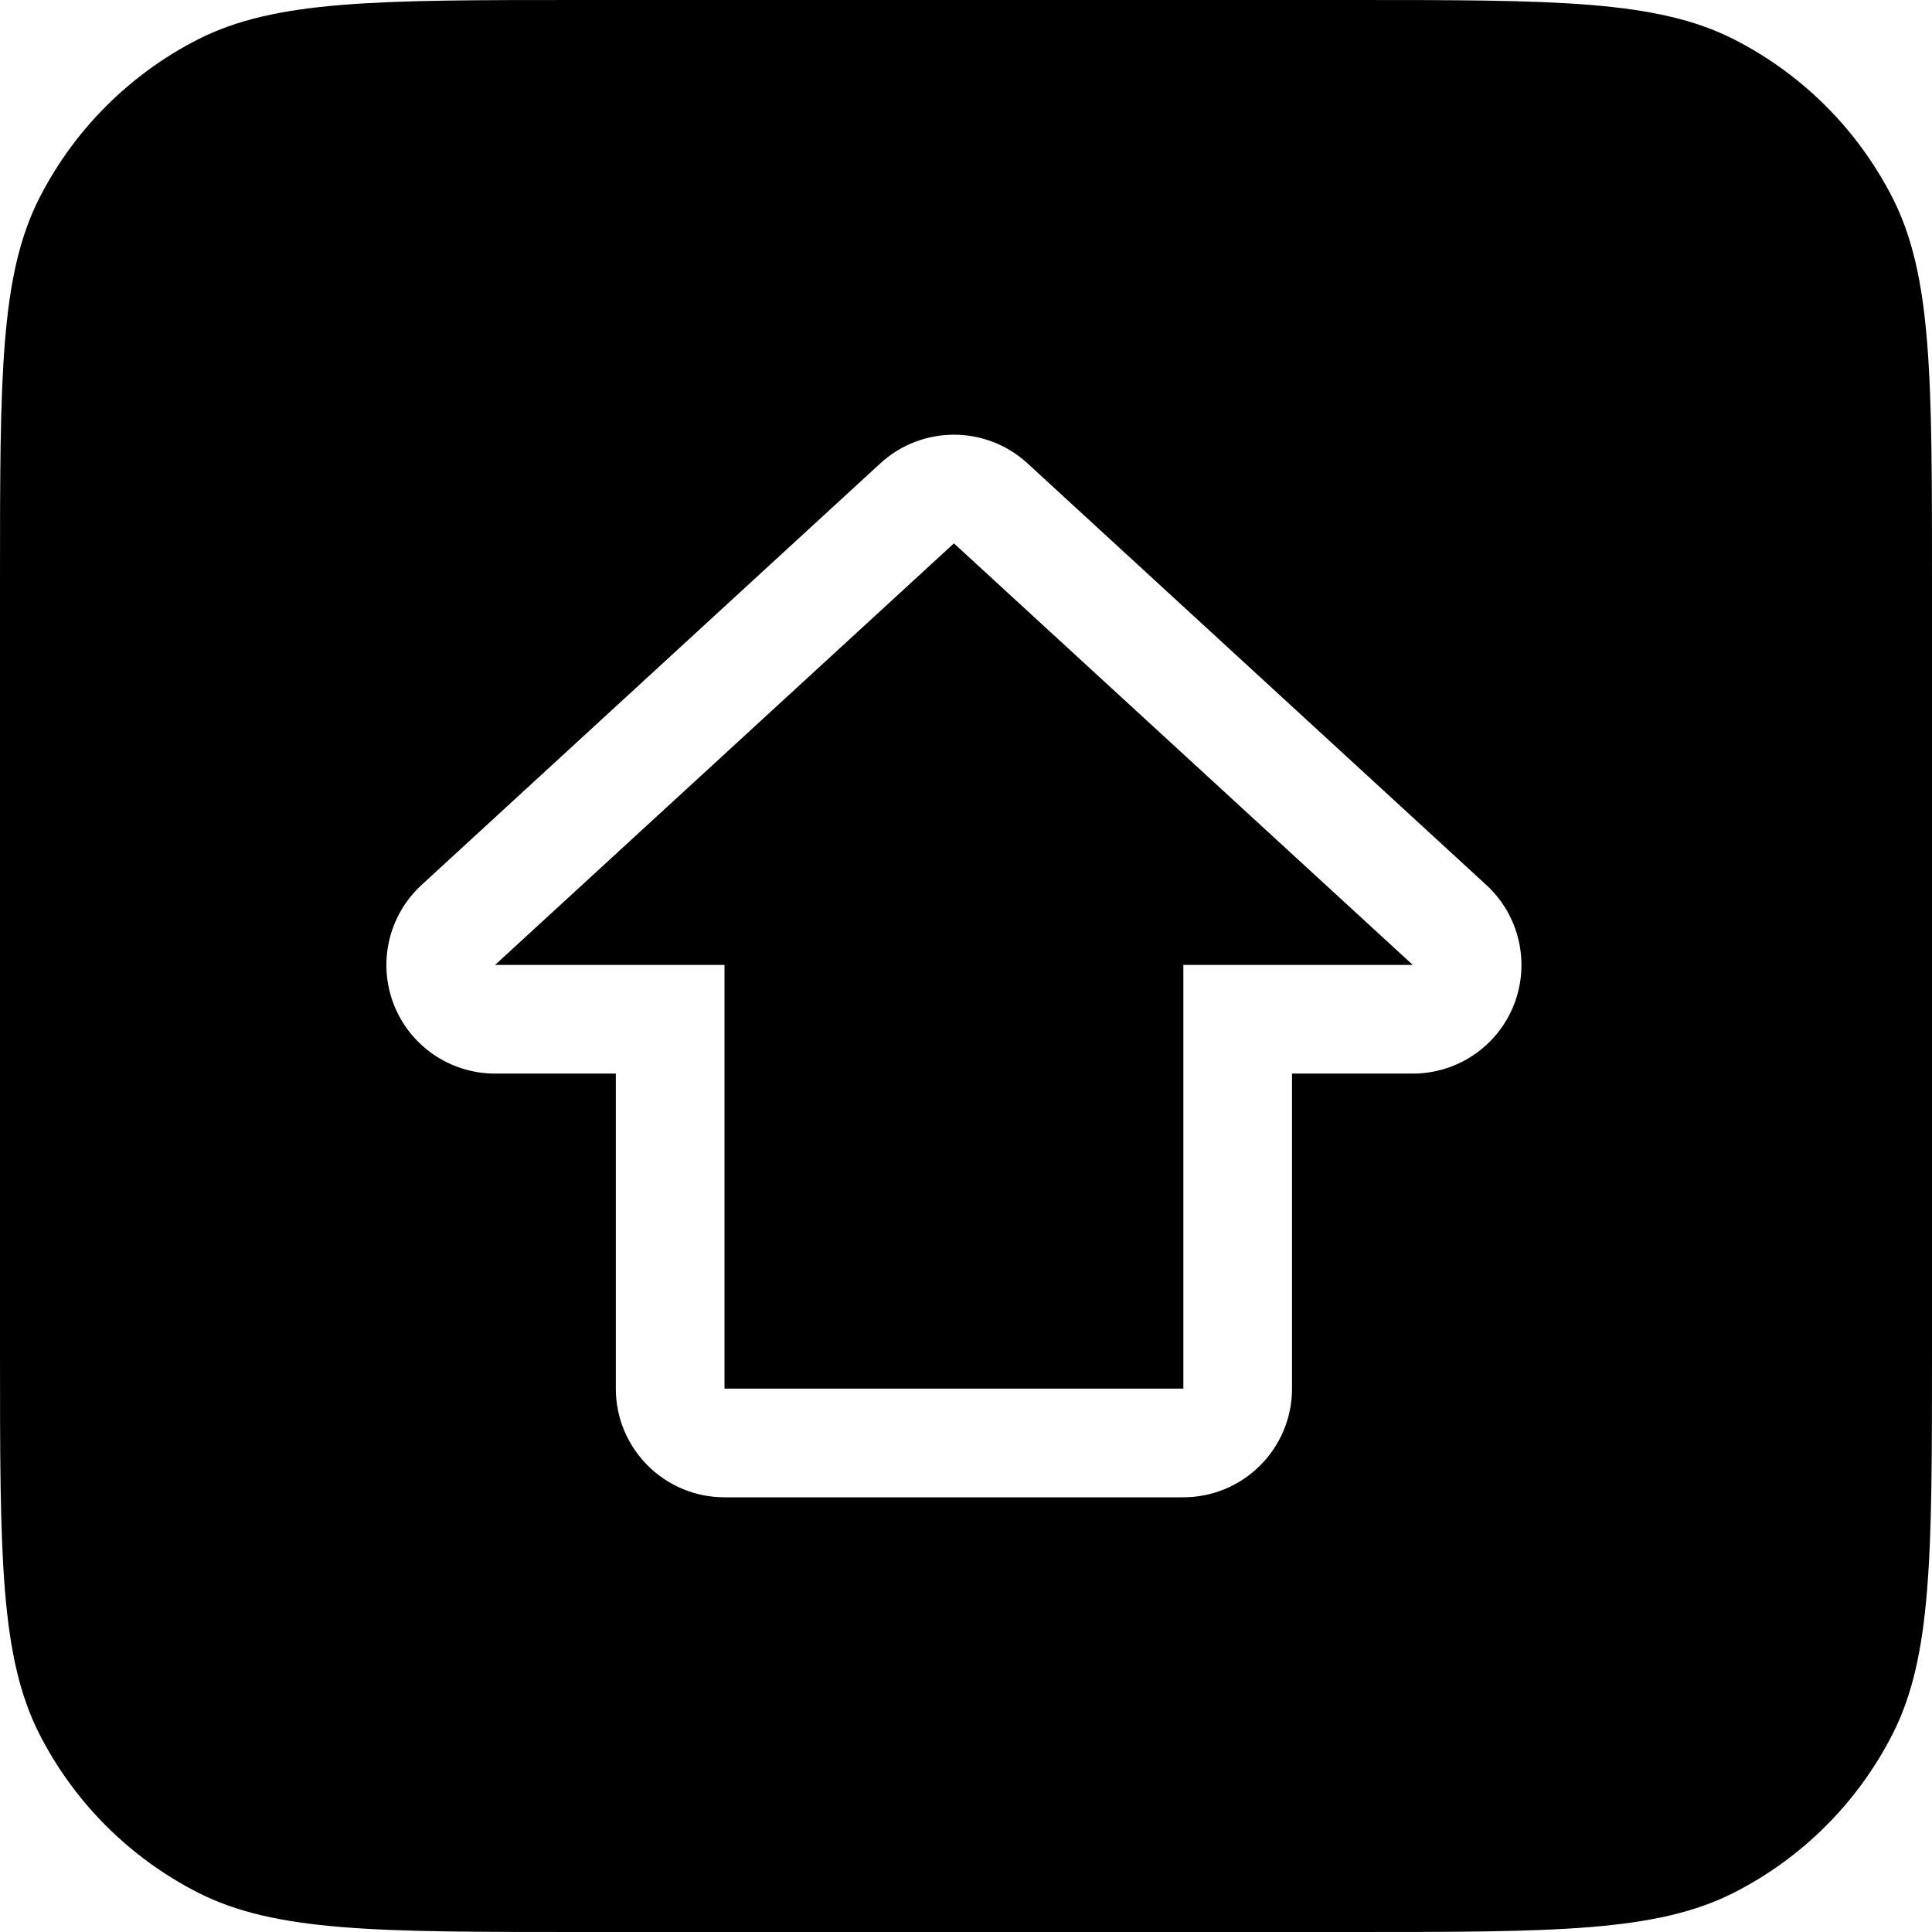 <svg width="16" height="16" viewBox="0 0 16 16" fill="none" xmlns="http://www.w3.org/2000/svg" id="KEY-SHIFT">
<path fill-rule="evenodd" clip-rule="evenodd" d="M0.327 1.638C0 2.28 0 3.12 0 4.8V11.2C0 12.88 0 13.72 0.327 14.362C0.615 14.927 1.074 15.385 1.638 15.673C2.28 16 3.12 16 4.8 16H11.2C12.88 16 13.72 16 14.362 15.673C14.927 15.385 15.385 14.927 15.673 14.362C16 13.72 16 12.88 16 11.2V4.8C16 3.12 16 2.28 15.673 1.638C15.385 1.074 14.927 0.615 14.362 0.327C13.72 0 12.88 0 11.2 0H4.8C3.12 0 2.28 0 1.638 0.327C1.074 0.615 0.615 1.074 0.327 1.638ZM9.8 11.5V7.991H11.7L7.9 4.5L4.1 7.991H6V11.5H9.8ZM11.7 8.891H10.7V11.5C10.7 11.739 10.605 11.968 10.436 12.136C10.268 12.305 10.039 12.4 9.8 12.4H6C5.503 12.4 5.1 11.997 5.1 11.5V8.891H4.1C3.729 8.891 3.396 8.664 3.261 8.318C3.127 7.972 3.218 7.58 3.491 7.329L7.291 3.837C7.635 3.521 8.165 3.521 8.509 3.837L12.309 7.329C12.582 7.58 12.673 7.972 12.539 8.318C12.404 8.664 12.071 8.891 11.7 8.891Z" fill="currentColor"/>
</svg>
